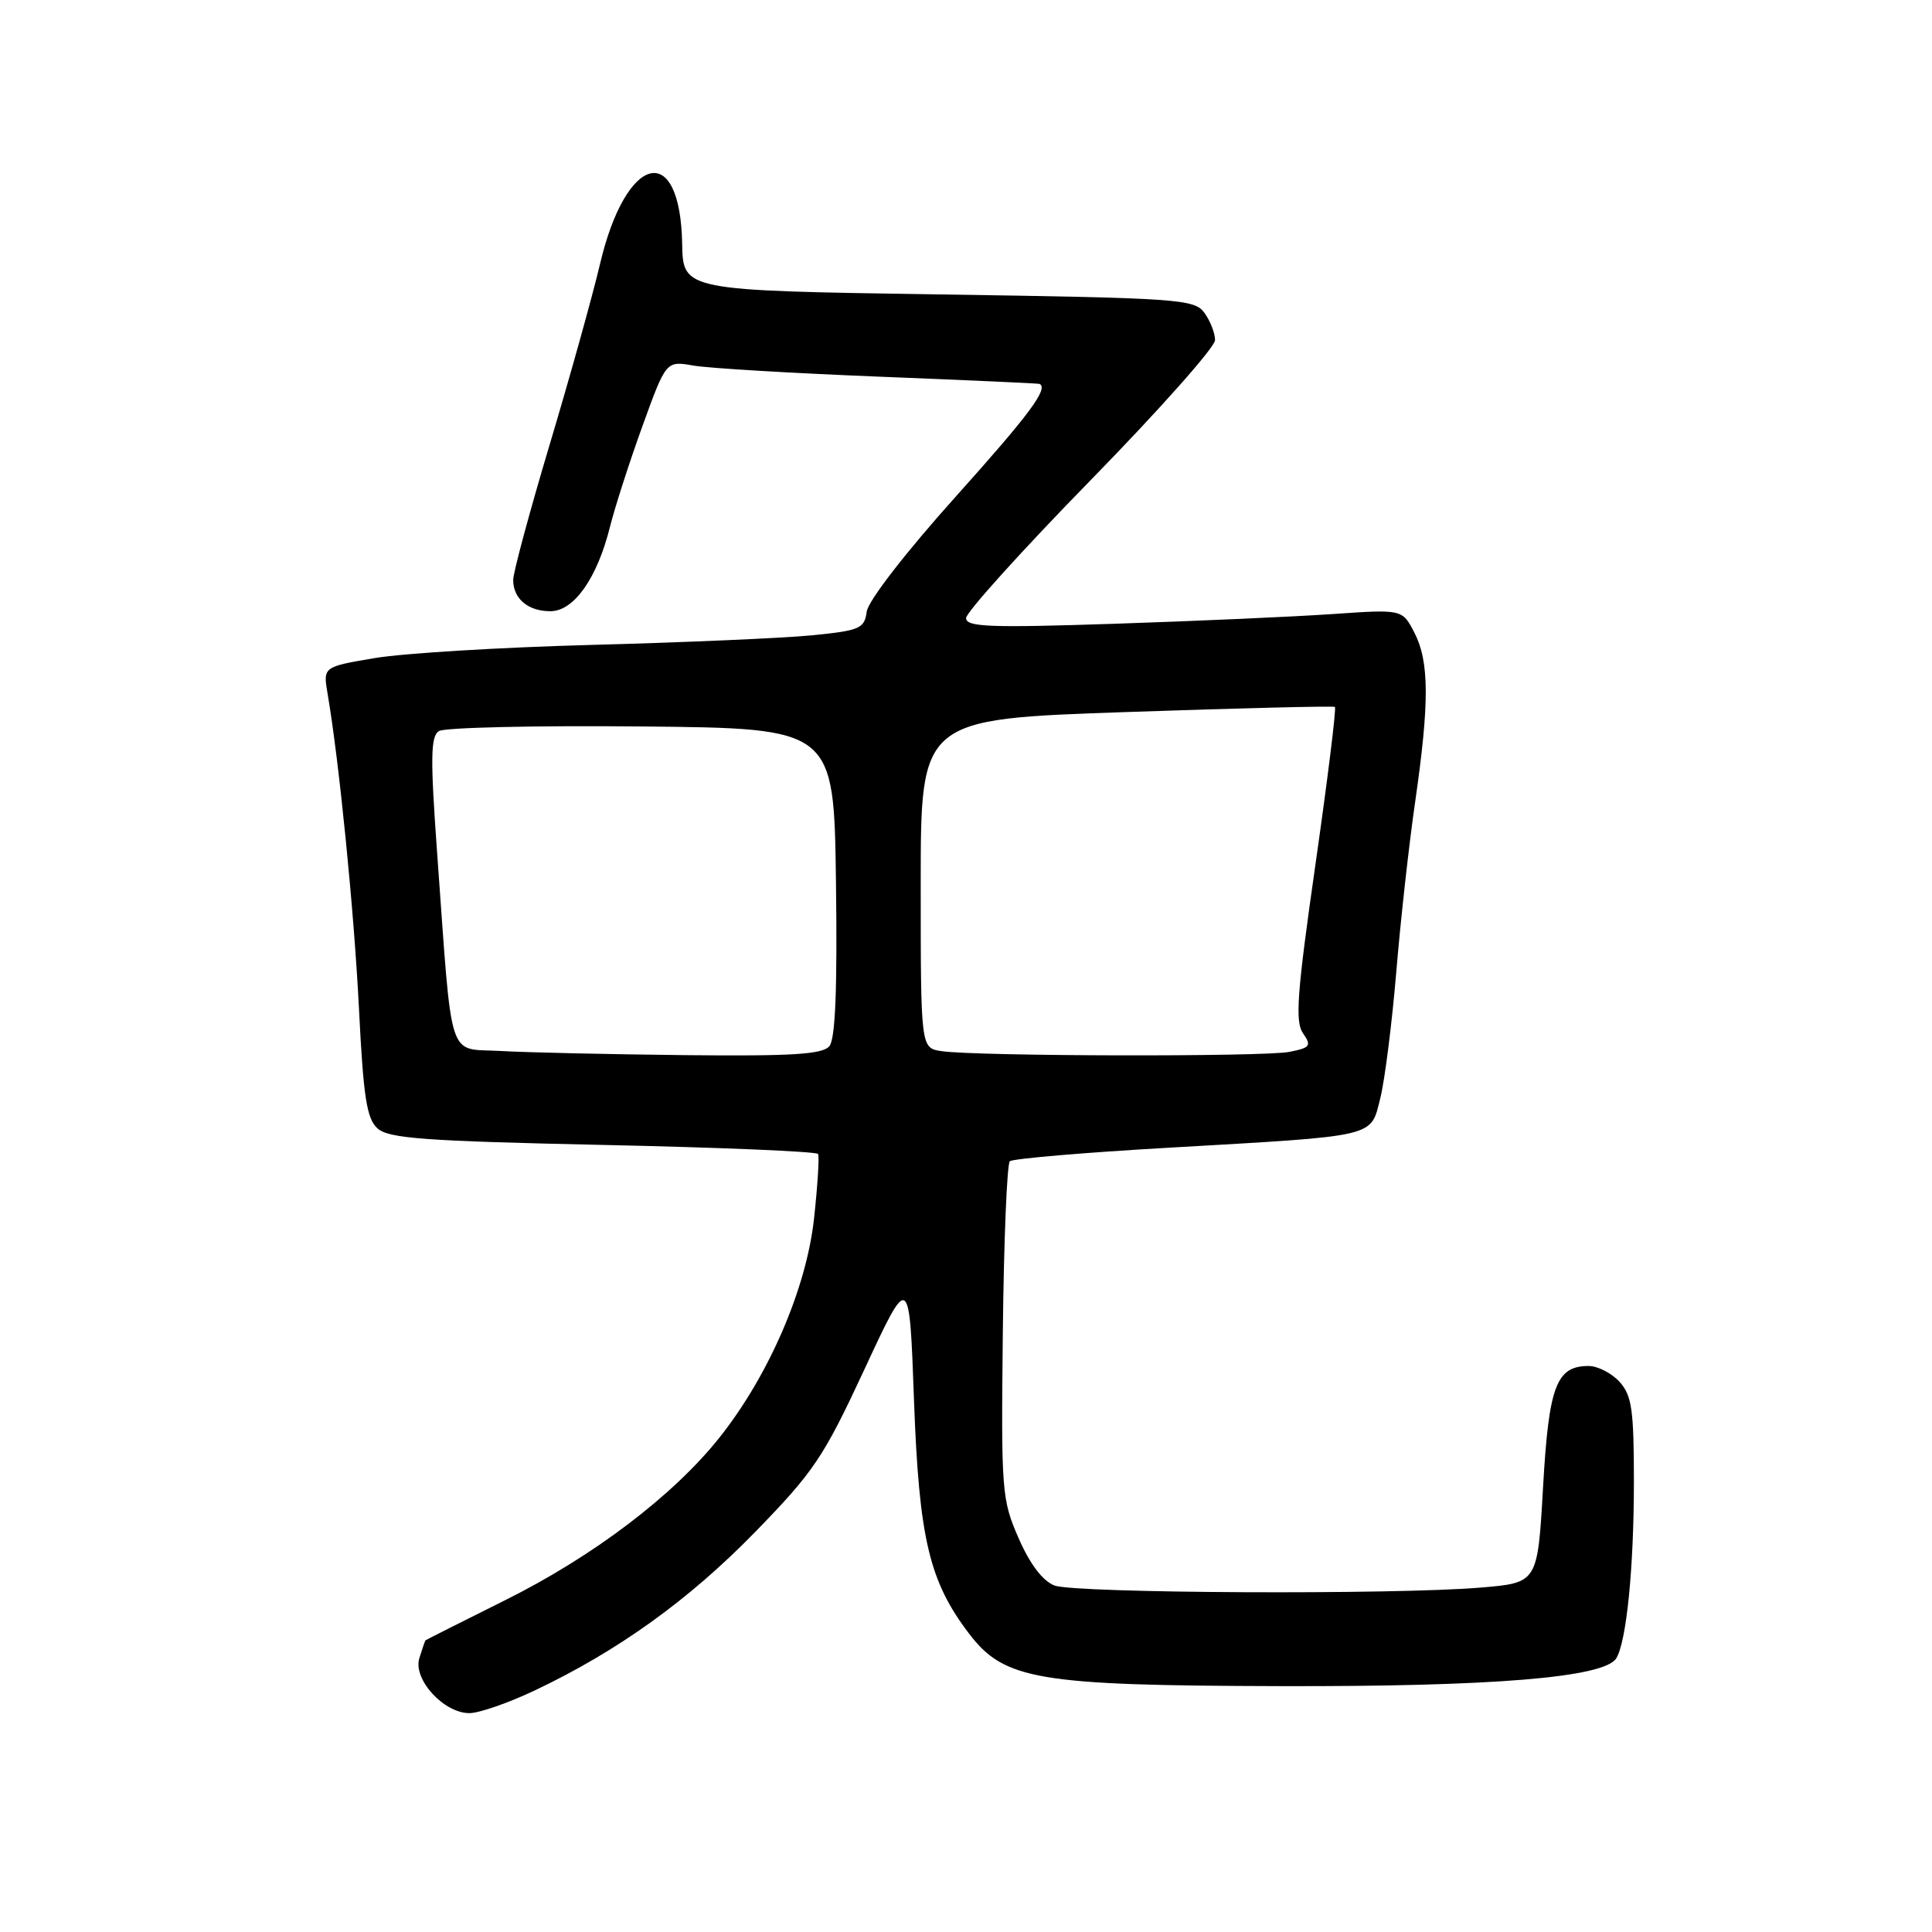 <?xml version="1.0" encoding="UTF-8" standalone="no"?>
<!DOCTYPE svg PUBLIC "-//W3C//DTD SVG 1.1//EN" "http://www.w3.org/Graphics/SVG/1.1/DTD/svg11.dtd" >
<svg xmlns="http://www.w3.org/2000/svg" xmlns:xlink="http://www.w3.org/1999/xlink" version="1.1" viewBox="0 0 256 256">
 <g >
 <path fill="currentColor"
d=" M 70.78 224.03 C 81.83 218.80 91.27 212.02 100.05 203.01 C 107.85 195.00 109.11 193.13 114.55 181.43 C 120.50 168.62 120.50 168.62 121.11 185.56 C 121.78 203.86 123.12 209.53 128.41 216.47 C 133.08 222.59 137.49 223.34 169.50 223.42 C 197.83 223.50 212.59 222.28 214.16 219.74 C 215.52 217.54 216.50 207.72 216.50 196.35 C 216.50 186.80 216.23 184.91 214.60 183.10 C 213.55 181.95 211.70 181.00 210.50 181.00 C 206.21 181.00 205.22 183.66 204.46 197.11 C 203.74 209.73 203.74 209.73 196.22 210.36 C 184.78 211.33 142.45 211.12 139.73 210.09 C 138.17 209.49 136.49 207.29 134.98 203.84 C 132.73 198.70 132.65 197.66 132.88 176.50 C 133.01 164.40 133.43 154.22 133.81 153.87 C 134.19 153.53 143.72 152.71 155.00 152.07 C 182.77 150.47 181.57 150.75 182.90 145.50 C 183.49 143.13 184.44 135.63 185.01 128.84 C 185.57 122.05 186.70 111.87 187.52 106.22 C 189.42 93.05 189.39 87.65 187.41 83.82 C 185.81 80.73 185.81 80.73 176.66 81.36 C 171.62 81.71 158.61 82.29 147.75 82.65 C 131.17 83.20 128.00 83.08 128.01 81.90 C 128.02 81.13 135.44 72.91 144.51 63.63 C 153.58 54.35 161.00 46.00 161.00 45.07 C 161.00 44.14 160.36 42.51 159.59 41.45 C 158.26 39.63 156.29 39.49 124.34 39.01 C 90.50 38.50 90.50 38.50 90.39 32.27 C 90.13 18.54 82.94 20.35 79.50 35.00 C 78.53 39.12 75.55 49.83 72.87 58.79 C 70.19 67.75 68.00 75.87 68.00 76.84 C 68.00 79.34 69.98 81.00 72.95 80.99 C 76.06 80.97 79.13 76.61 80.83 69.79 C 81.48 67.20 83.41 61.20 85.13 56.45 C 88.26 47.81 88.26 47.81 91.88 48.44 C 93.87 48.79 104.95 49.45 116.50 49.91 C 128.05 50.37 137.61 50.80 137.75 50.87 C 138.96 51.49 136.41 54.91 126.60 65.85 C 120.02 73.18 115.05 79.60 114.85 81.03 C 114.53 83.31 113.96 83.55 107.50 84.19 C 103.65 84.56 90.60 85.13 78.50 85.45 C 66.40 85.77 53.42 86.56 49.65 87.20 C 42.80 88.36 42.80 88.36 43.41 91.93 C 44.95 100.96 46.92 120.78 47.57 133.72 C 48.15 145.38 48.59 148.23 50.02 149.52 C 51.49 150.85 56.26 151.20 79.92 151.71 C 95.41 152.04 108.23 152.58 108.40 152.91 C 108.58 153.23 108.34 157.10 107.86 161.50 C 106.84 170.76 101.87 182.27 95.32 190.50 C 89.24 198.15 78.61 206.22 67.00 212.00 C 61.22 214.88 56.44 217.29 56.37 217.36 C 56.31 217.44 55.94 218.51 55.56 219.73 C 54.71 222.52 58.80 227.00 62.20 227.00 C 63.47 227.00 67.33 225.66 70.78 224.03 Z  M 66.32 139.26 C 59.19 138.85 59.98 141.33 57.93 113.12 C 57.01 100.42 57.05 97.58 58.16 96.87 C 58.90 96.40 70.97 96.12 85.00 96.26 C 110.50 96.50 110.50 96.50 110.77 116.87 C 110.96 131.05 110.69 137.66 109.90 138.62 C 108.99 139.71 104.99 139.96 90.63 139.81 C 80.66 139.70 69.72 139.46 66.32 139.26 Z  M 124.75 139.28 C 122.00 138.87 122.00 138.87 122.00 117.07 C 122.00 95.28 122.00 95.28 149.25 94.35 C 164.24 93.83 176.67 93.53 176.88 93.67 C 177.09 93.81 175.93 103.18 174.31 114.50 C 171.86 131.61 171.58 135.39 172.66 136.92 C 173.81 138.57 173.62 138.83 170.85 139.38 C 167.50 140.05 129.28 139.97 124.75 139.28 Z "/>
</g>
</svg>
